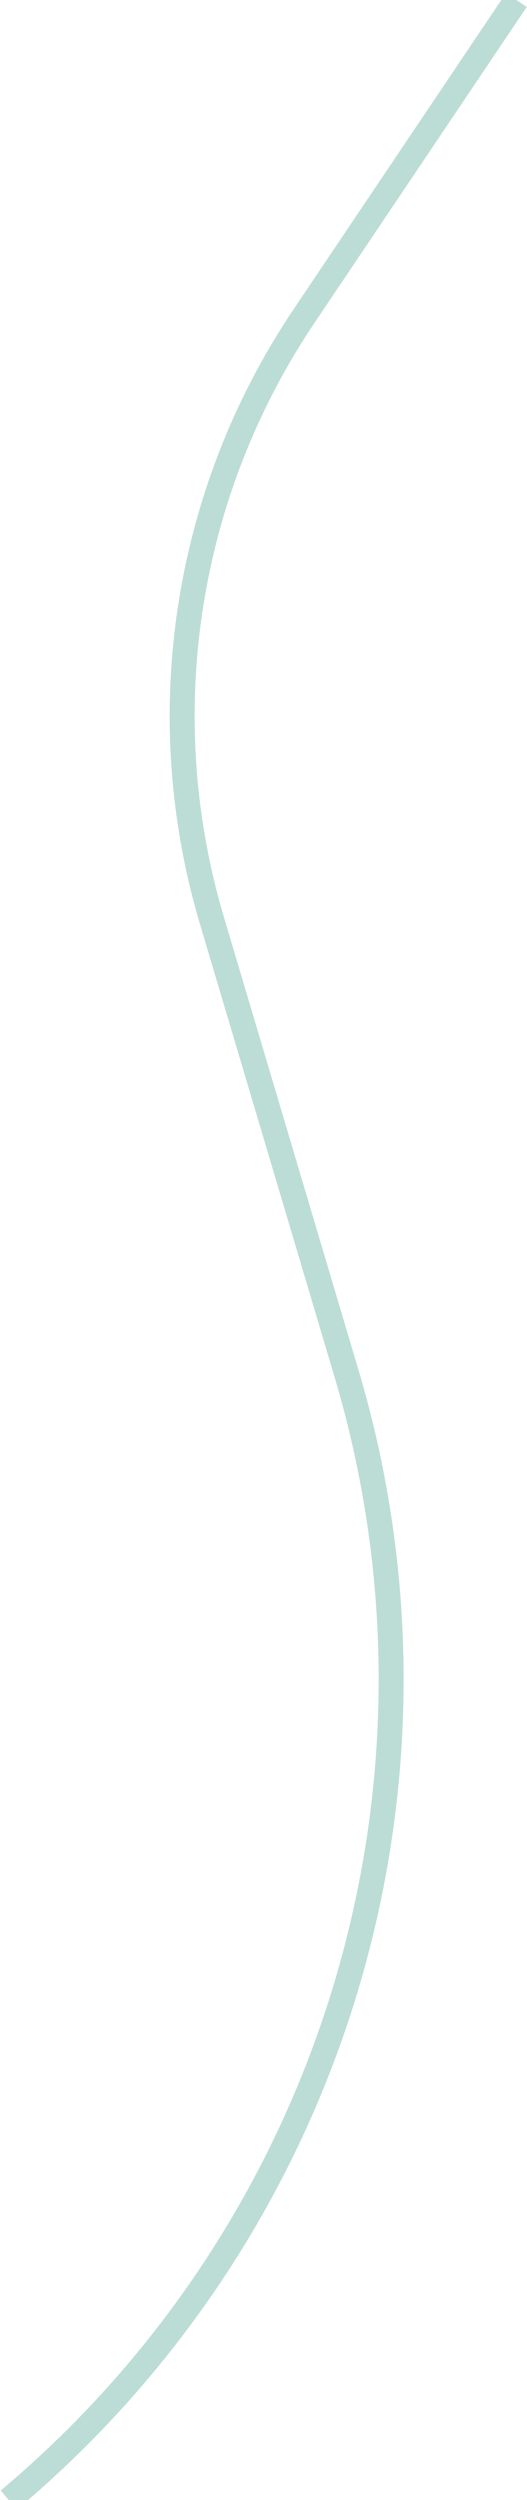 <svg width="422" height="2000" viewBox="0 0 422 2000" fill="none" xmlns="http://www.w3.org/2000/svg">
<path d="M413.472 0L243.436 252.886C147.919 394.944 120.866 572.249 169.671 736.329L277.608 1099.21C374.981 1426.57 268.658 1780.5 7 2000V2000" stroke="#218C74" stroke-opacity="0.3" stroke-width="20"/>
</svg>
